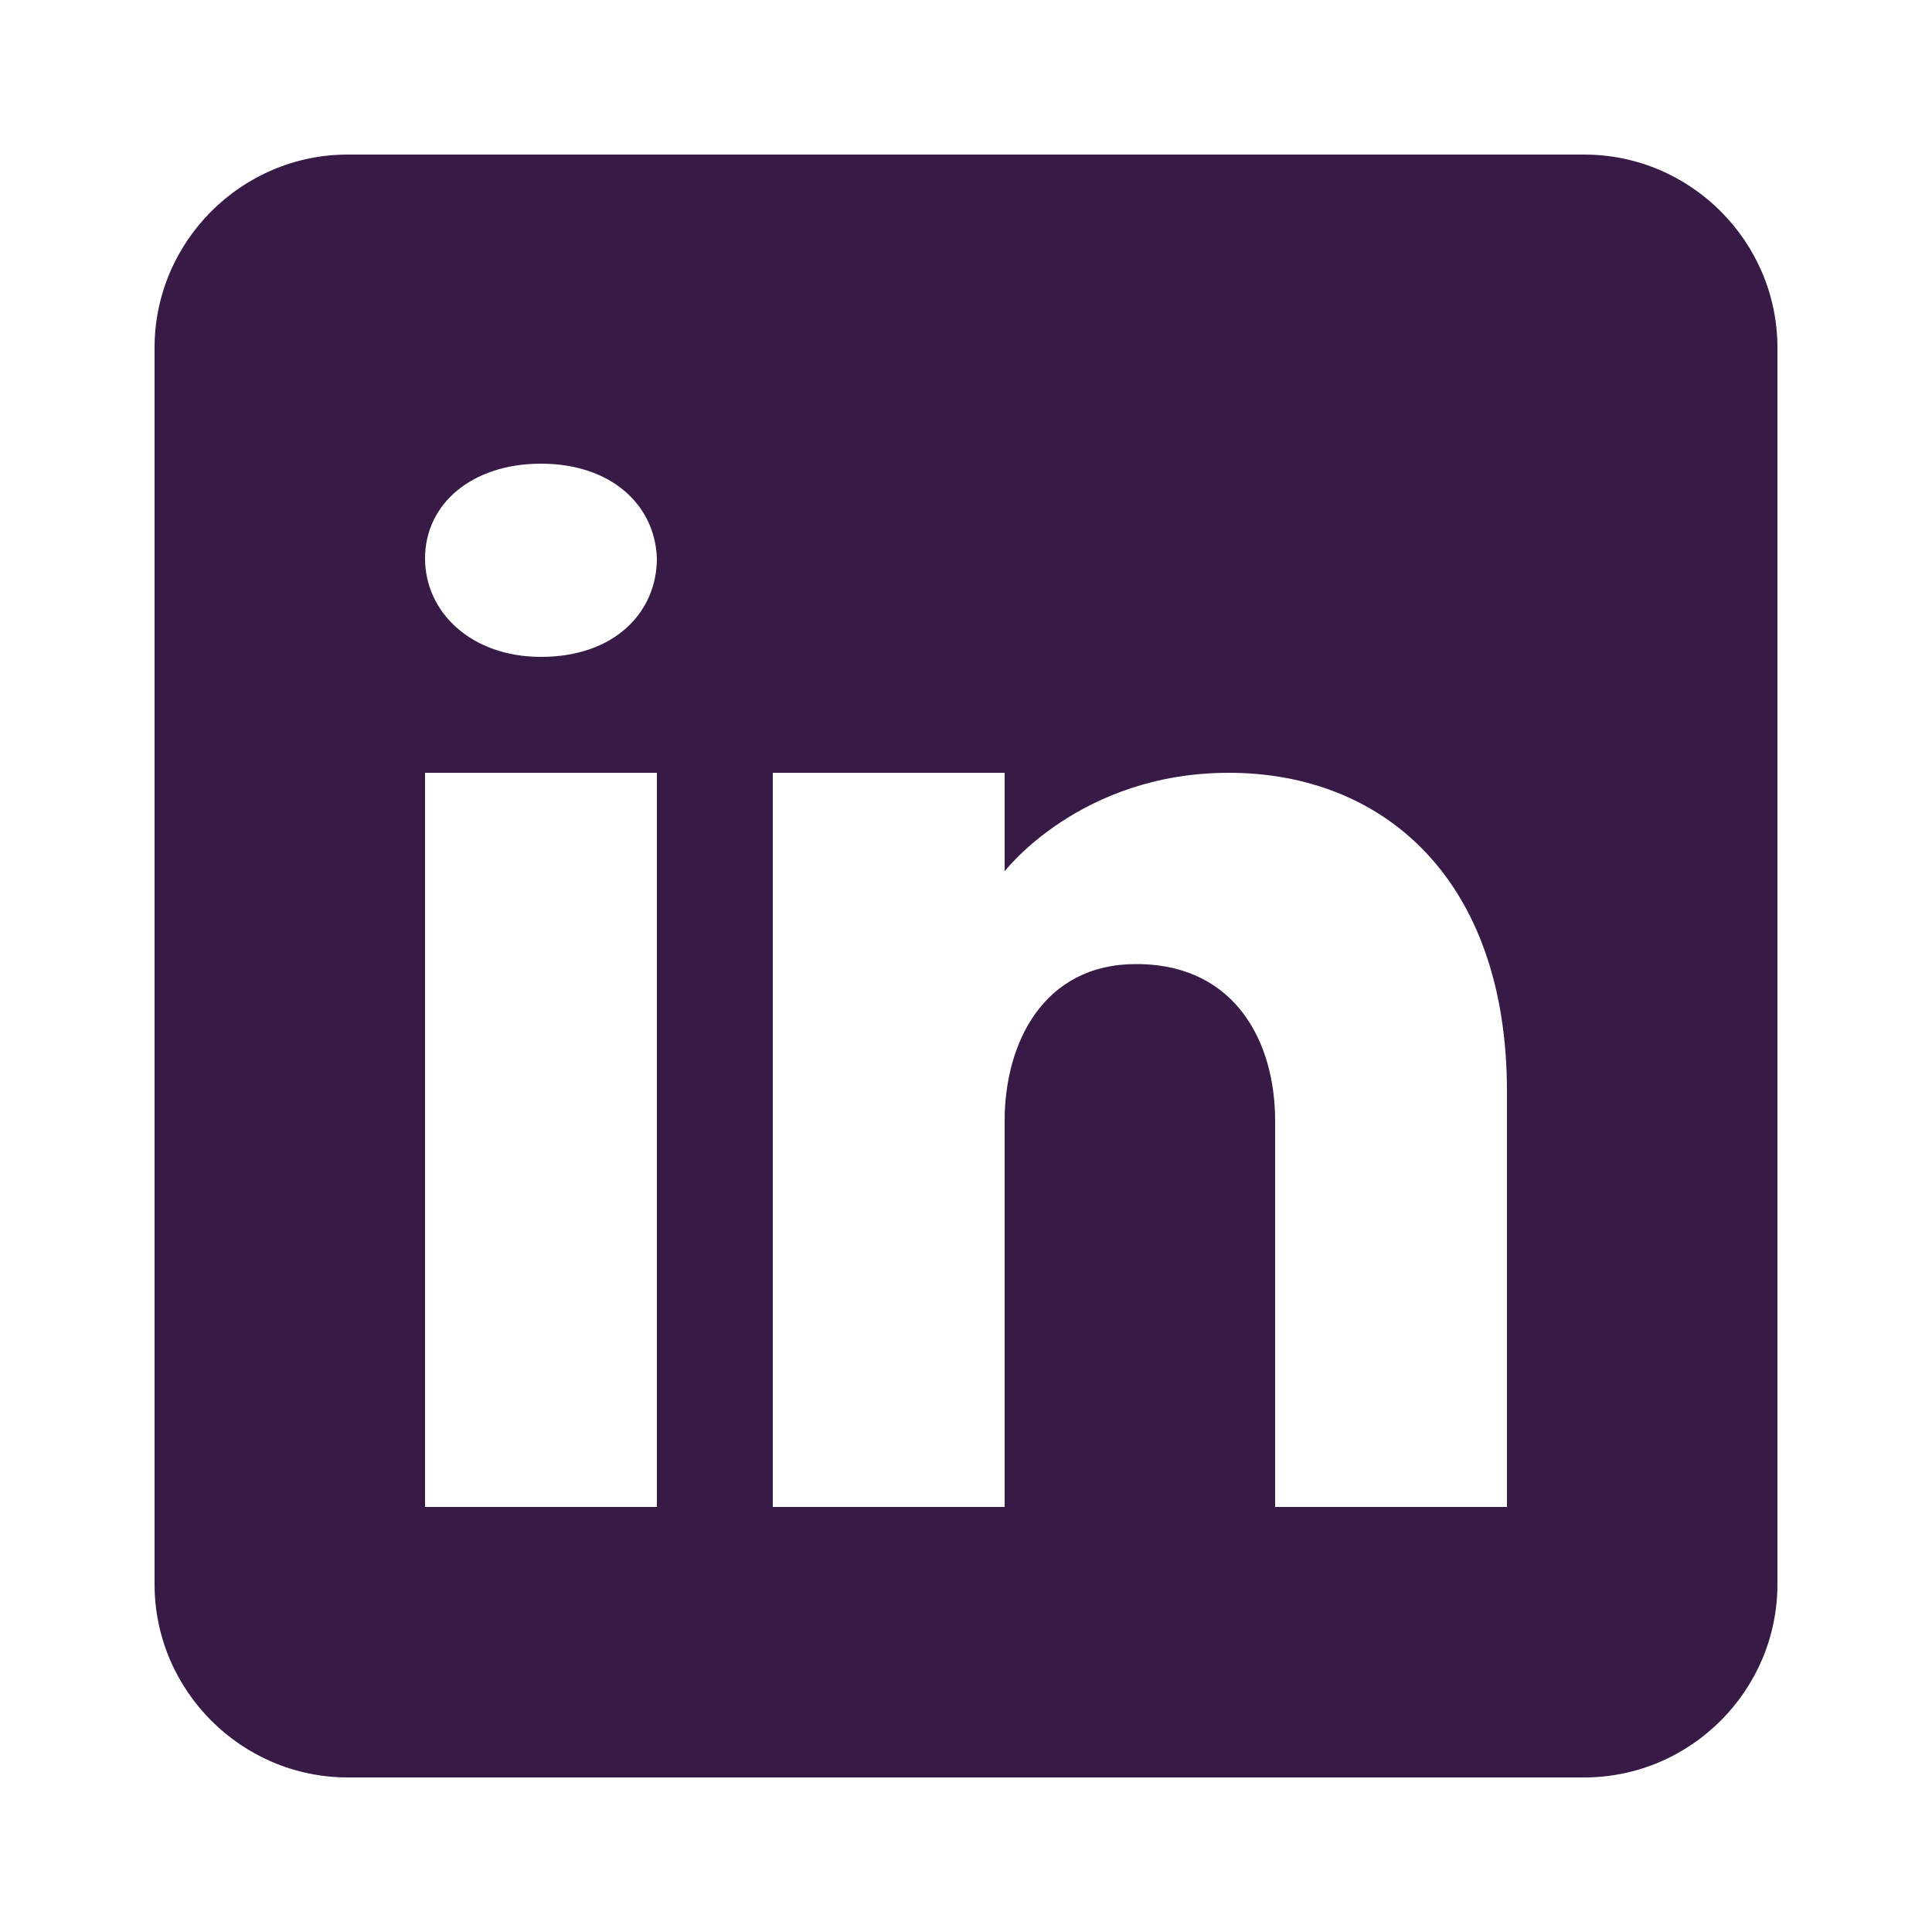<?xml version="1.0" encoding="utf-8"?>
<!-- Generator: Adobe Illustrator 27.5.0, SVG Export Plug-In . SVG Version: 6.00 Build 0)  -->
<svg version="1.1" id="Capa_1" xmlns="http://www.w3.org/2000/svg" xmlns:xlink="http://www.w3.org/1999/xlink" x="0px" y="0px"
	 viewBox="0 0 100 100" style="enable-background:new 0 0 100 100;" xml:space="preserve">
<style type="text/css">
	.st0{fill:#371A45;}
</style>
<path class="st0" d="M82,8H18C12.5,8,8,12.5,8,18v64c0,5.5,4.5,10,10,10h64c5.5,0,10-4.5,10-10V18C92,12.5,87.5,8,82,8z M34,40v38
	H22V40H34z M22,28.9c0-2.8,2.4-4.9,6-4.9s5.9,2.1,6,4.9c0,2.8-2.2,5.1-6,5.1C24.4,34,22,31.7,22,28.9z M78,78H66c0,0,0-18.5,0-20
	c0-4-2-8-7-8.1h-0.2C54,49.9,52,54,52,58c0,1.8,0,20,0,20H40V40h12v5.1c0,0,3.9-5.1,11.6-5.1C71.6,40,78,45.5,78,56.5V78z"/>
</svg>
